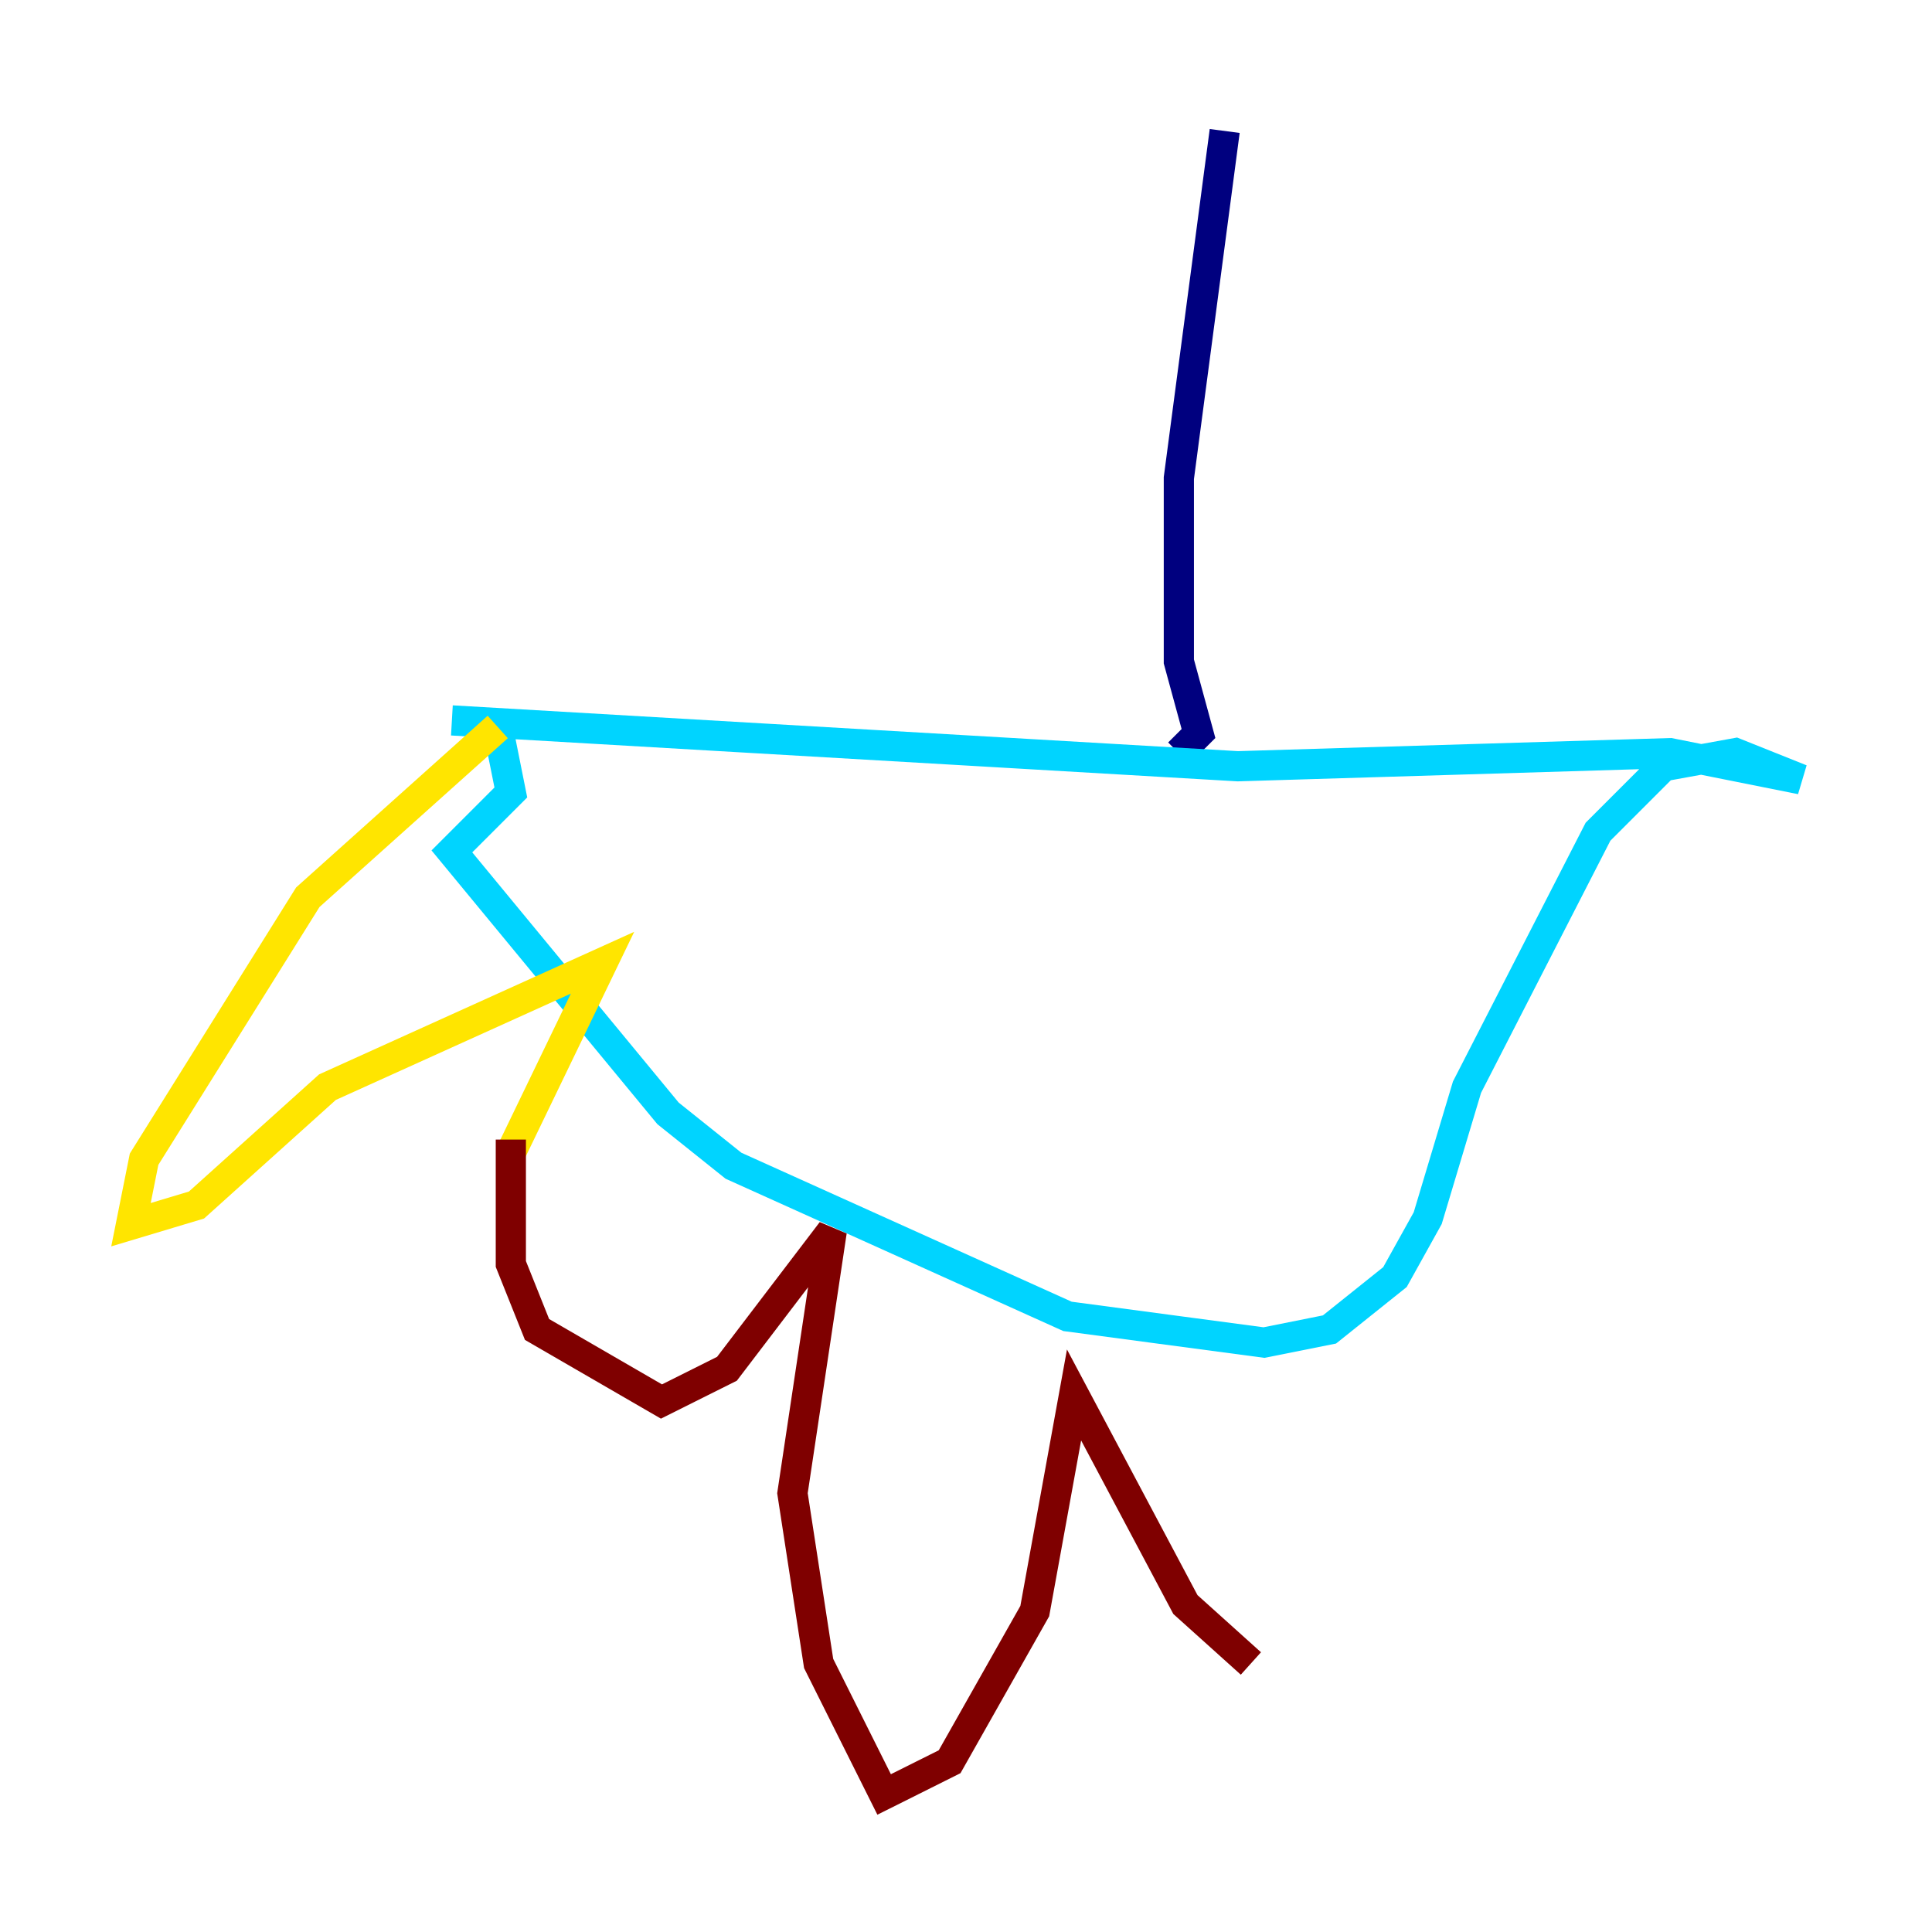 <?xml version="1.0" encoding="utf-8" ?>
<svg baseProfile="tiny" height="128" version="1.2" viewBox="0,0,128,128" width="128" xmlns="http://www.w3.org/2000/svg" xmlns:ev="http://www.w3.org/2001/xml-events" xmlns:xlink="http://www.w3.org/1999/xlink"><defs /><polyline fill="none" points="81.139,8.678 78.102,31.675 78.102,43.824 79.403,48.597 78.102,49.898" stroke="#00007f" stroke-width="2" /><polyline fill="none" points="29.939,47.729 82.007,50.766 110.644,49.898 119.322,51.634 114.983,49.898 110.21,50.766 105.871,55.105 97.193,72.027 94.59,80.705 92.42,84.61 88.081,88.081 83.742,88.949 70.725,87.214 48.597,77.234 44.258,73.763 29.939,56.407 33.844,52.502 32.976,48.163" stroke="#00d4ff" stroke-width="2" /><polyline fill="none" points="32.976,48.163 20.393,59.444 9.546,76.8 8.678,81.139 13.017,79.837 21.695,72.027 39.919,63.783 33.844,76.366" stroke="#ffe500" stroke-width="2" /><polyline fill="none" points="33.844,75.498 33.844,83.742 35.58,88.081 43.824,92.854 48.163,90.685 55.105,81.573 52.502,98.929 54.237,110.21 58.576,118.888 62.915,116.719 68.556,106.739 71.159,92.42 78.536,106.305 82.875,110.21" stroke="#7f0000" stroke-width="2" /></svg>